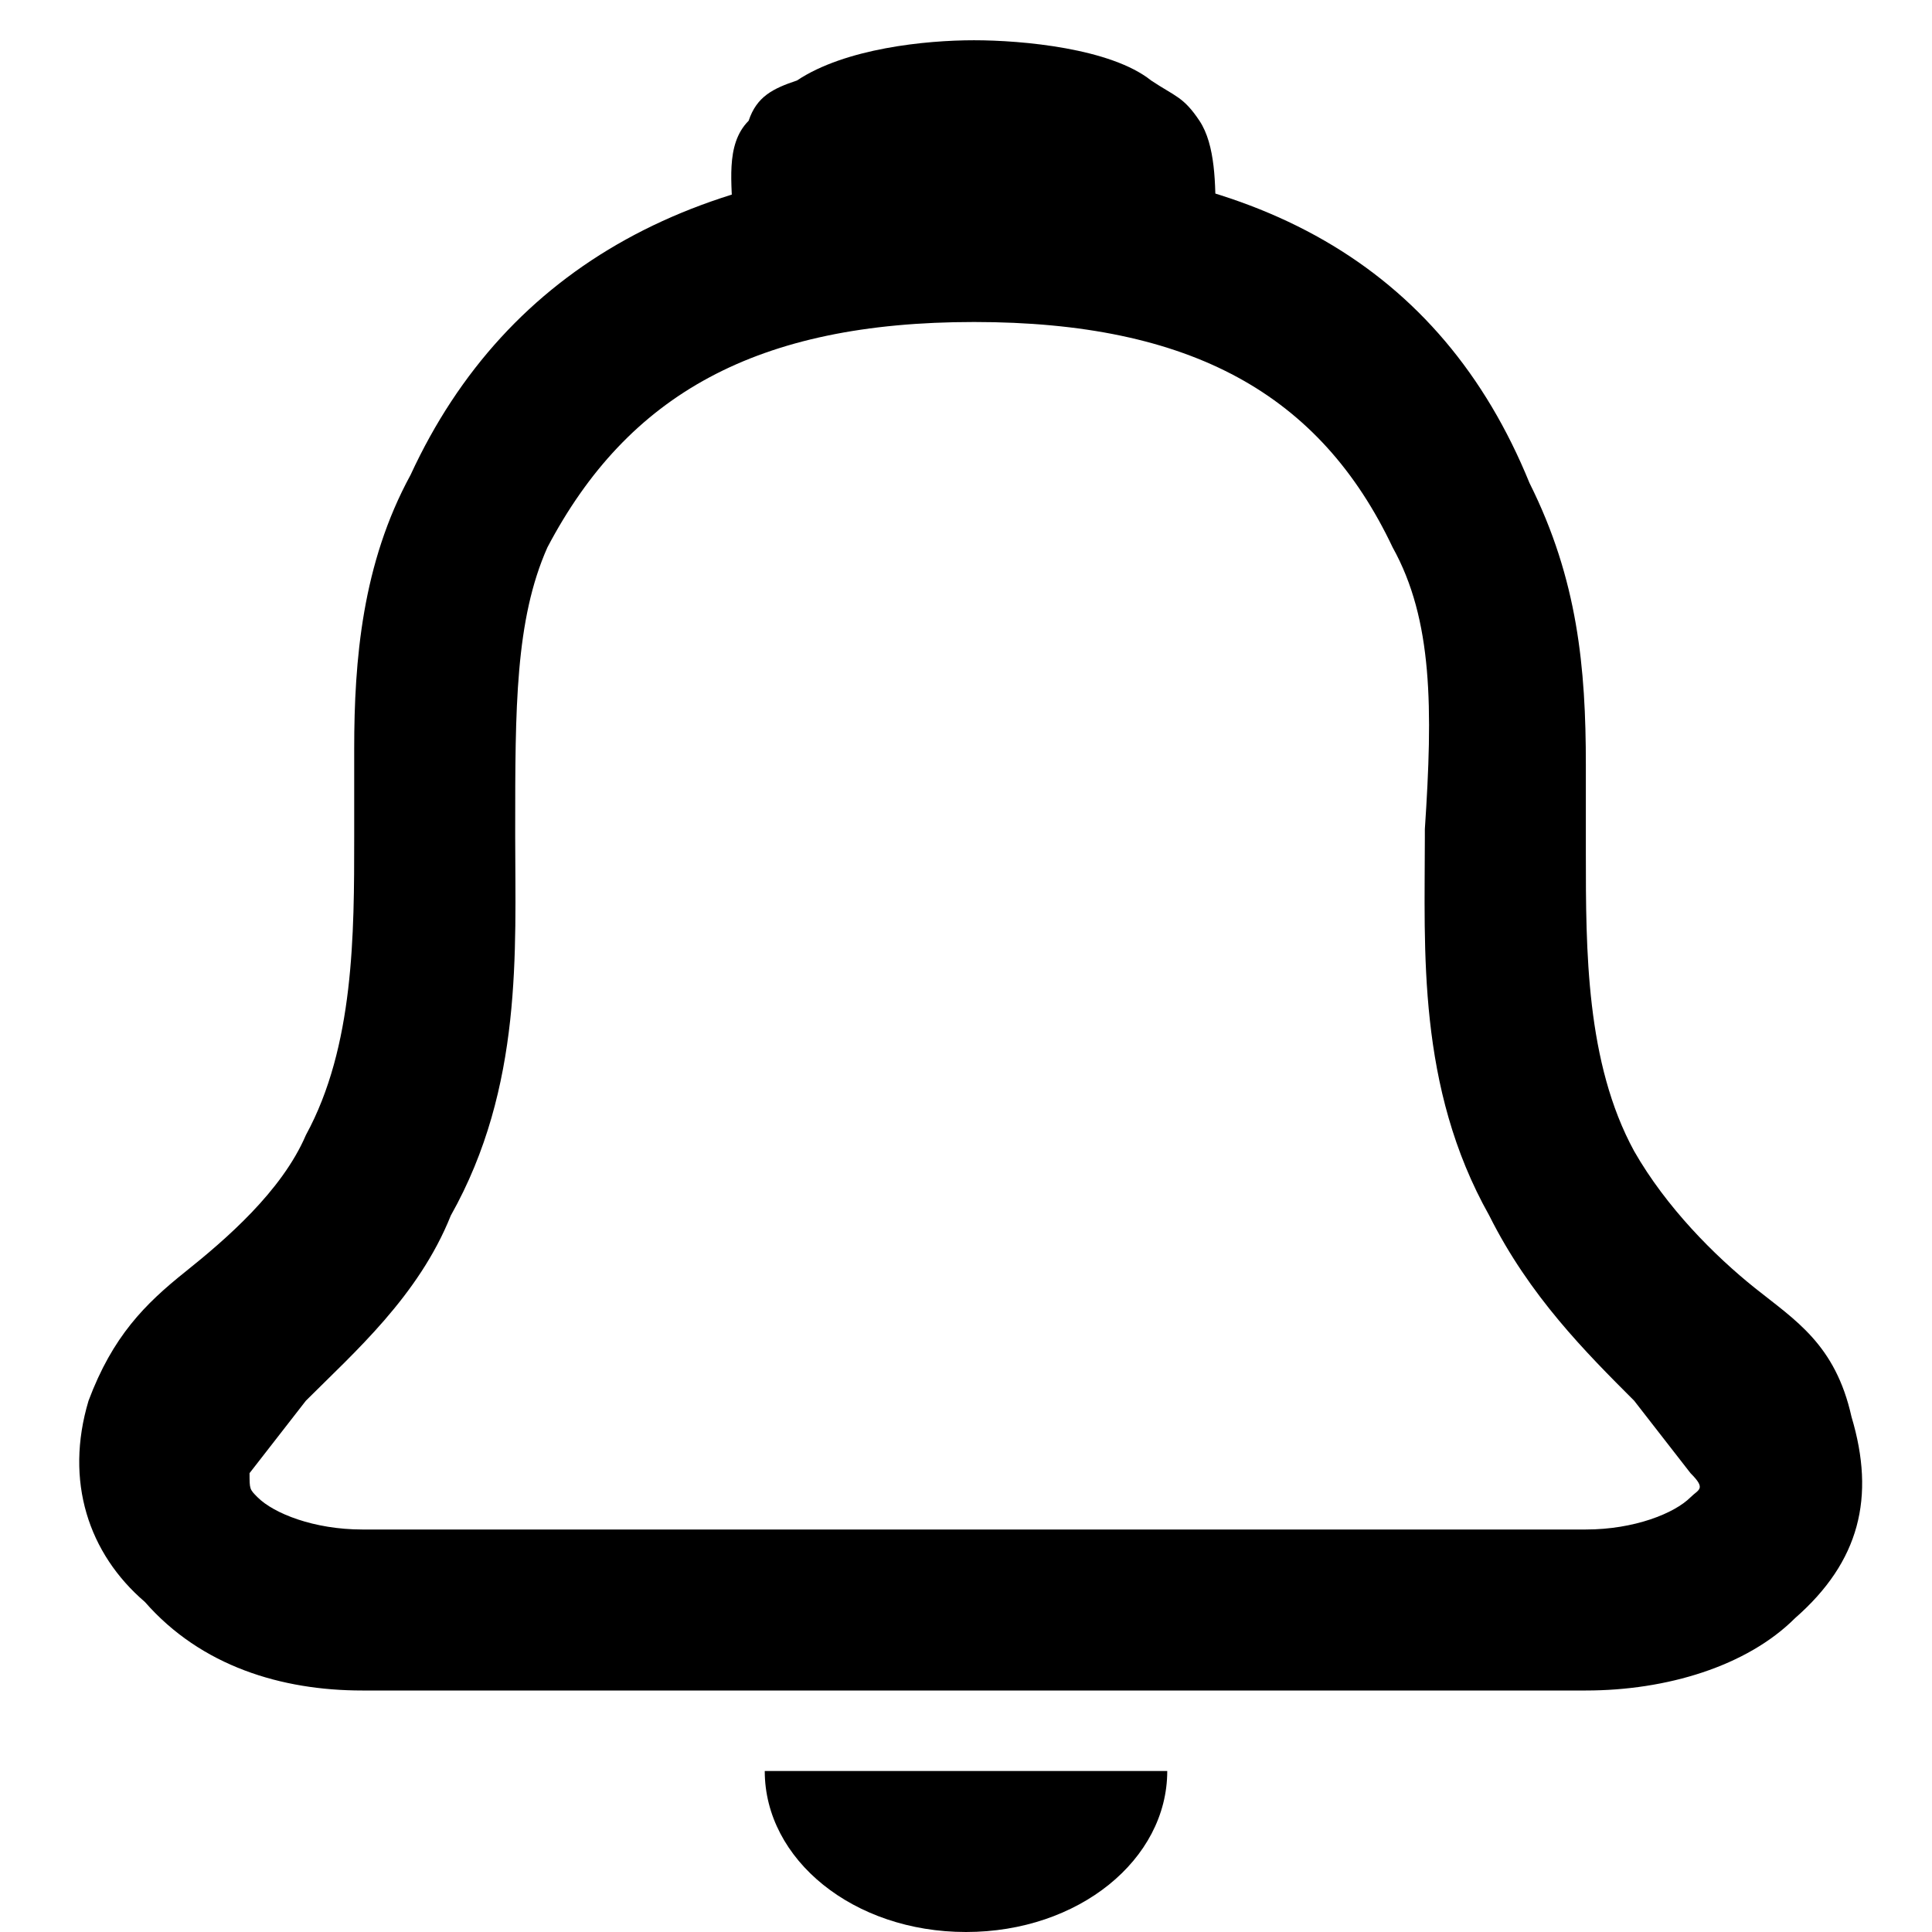 <?xml version="1.0" encoding="utf-8"?>
<!-- Generator: Adobe Illustrator 26.5.0, SVG Export Plug-In . SVG Version: 6.00 Build 0)  -->
<svg version="1.1" id="Layer_1" xmlns="http://www.w3.org/2000/svg" xmlns:xlink="http://www.w3.org/1999/xlink" x="0px" y="0px"
	 viewBox="0 0 24 24" style="enable-background:new 0 0 24 24;" xml:space="preserve">
<style type="text/css">
	.st0{fill:none;}
</style>
<path d="M14.5,22c0,1.1-1.1,2-2.5,2s-2.5-0.9-2.5-2C11.6,22,12.4,22,14.5,22z"/>
<path class="st0" d="M6.8,6.8c-0.5,0.9-0.5,2-0.4,3.5v0.1c0,1.4,0.1,3.1-0.8,4.7c-0.5,1-1.2,1.7-1.8,2.3L3,18.3c0,0.2,0,0.2,0.1,0.3
	C3.3,18.8,3.8,19,4.4,19H12V4l0,0C9.3,4,7.7,4.9,6.8,6.8z"/>
<path class="st0" d="M19.6,19c0.6,0,1.1-0.2,1.3-0.4c0.1-0.1,0.2-0.1,0.1-0.3l-0.7-0.9c-0.6-0.5-1.4-1.3-1.9-2.3
	c-0.8-1.5-0.8-3.3-0.8-4.7h0.1v-0.1c0-0.1,0-0.1,0-0.2l-0.5-3.5C16.3,4.9,14.6,4,12,4v15H19.6z"/>
<path d="M23,17.6c-0.2-0.9-0.7-1.2-1.2-1.6l0,0l0,0c-0.5-0.4-1.1-1-1.5-1.7c-0.6-1.1-0.6-2.5-0.6-3.7v-0.1c0-0.2,0-0.4,0-0.7V9.5
	l0,0c0-1.2-0.1-2.3-0.7-3.5c-1.1-2.7-3.4-4-6.9-4l0,0l0,0c-3.4,0-5.8,1.3-7,3.9C4.5,7,4.4,8.2,4.4,9.3l0,0v0.3c0,0.2,0,0.4,0,0.7
	v0.1c0,1.2,0,2.6-0.6,3.7c-0.3,0.7-1,1.3-1.5,1.7l0,0l0,0c-0.5,0.4-0.9,0.8-1.2,1.6c-0.3,1,0,1.9,0.7,2.5C2.5,20.7,3.5,21,4.5,21
	h7.6h7.6c1,0,2-0.3,2.6-0.9C23.1,19.4,23.3,18.6,23,17.6z M21,18.6c-0.2,0.2-0.7,0.4-1.3,0.4h-7.6H4.5c-0.6,0-1.1-0.2-1.3-0.4
	c-0.1-0.1-0.1-0.1-0.1-0.3l0.7-0.9c0.6-0.6,1.4-1.3,1.8-2.3c0.9-1.6,0.8-3.3,0.8-4.7v-0.1c0-1.5,0-2.6,0.4-3.5C7.8,4.9,9.4,4,12.1,4
	l0,0l0,0c2.7,0,4.3,0.9,5.2,2.8c0.5,0.9,0.5,2,0.4,3.5v0.1c0,1.4-0.1,3.1,0.8,4.7c0.5,1,1.2,1.7,1.8,2.3l0.7,0.9
	C21.2,18.5,21.1,18.5,21,18.6z"/>
<path d="M14.9,1.5c-0.2-0.3-0.3-0.3-0.6-0.5c-0.5-0.4-1.6-0.5-2.2-0.5c-0.6,0-1.6,0.1-2.2,0.5C9.6,1.1,9.4,1.2,9.3,1.5
	C9,1.8,9.1,2.3,9.1,2.7c0,0.1,0,0.1,0,0.2c0,0.1,0,0.1,0,0.2h1.2h1.2c0-0.1,0-0.1,0-0.2c0,0,0,0,0.1,0c0.1,0,0.3-0.1,0.5-0.1
	c0.2,0,0.4,0.1,0.5,0.1c0,0,0,0,0.1,0c0,0.1,0,0.1,0,0.2h1.2h1.2c0-0.1,0-0.2,0-0.2c0-0.1,0-0.1,0-0.2C15.1,2.3,15.1,1.8,14.9,1.5z"
	/>
</svg>
